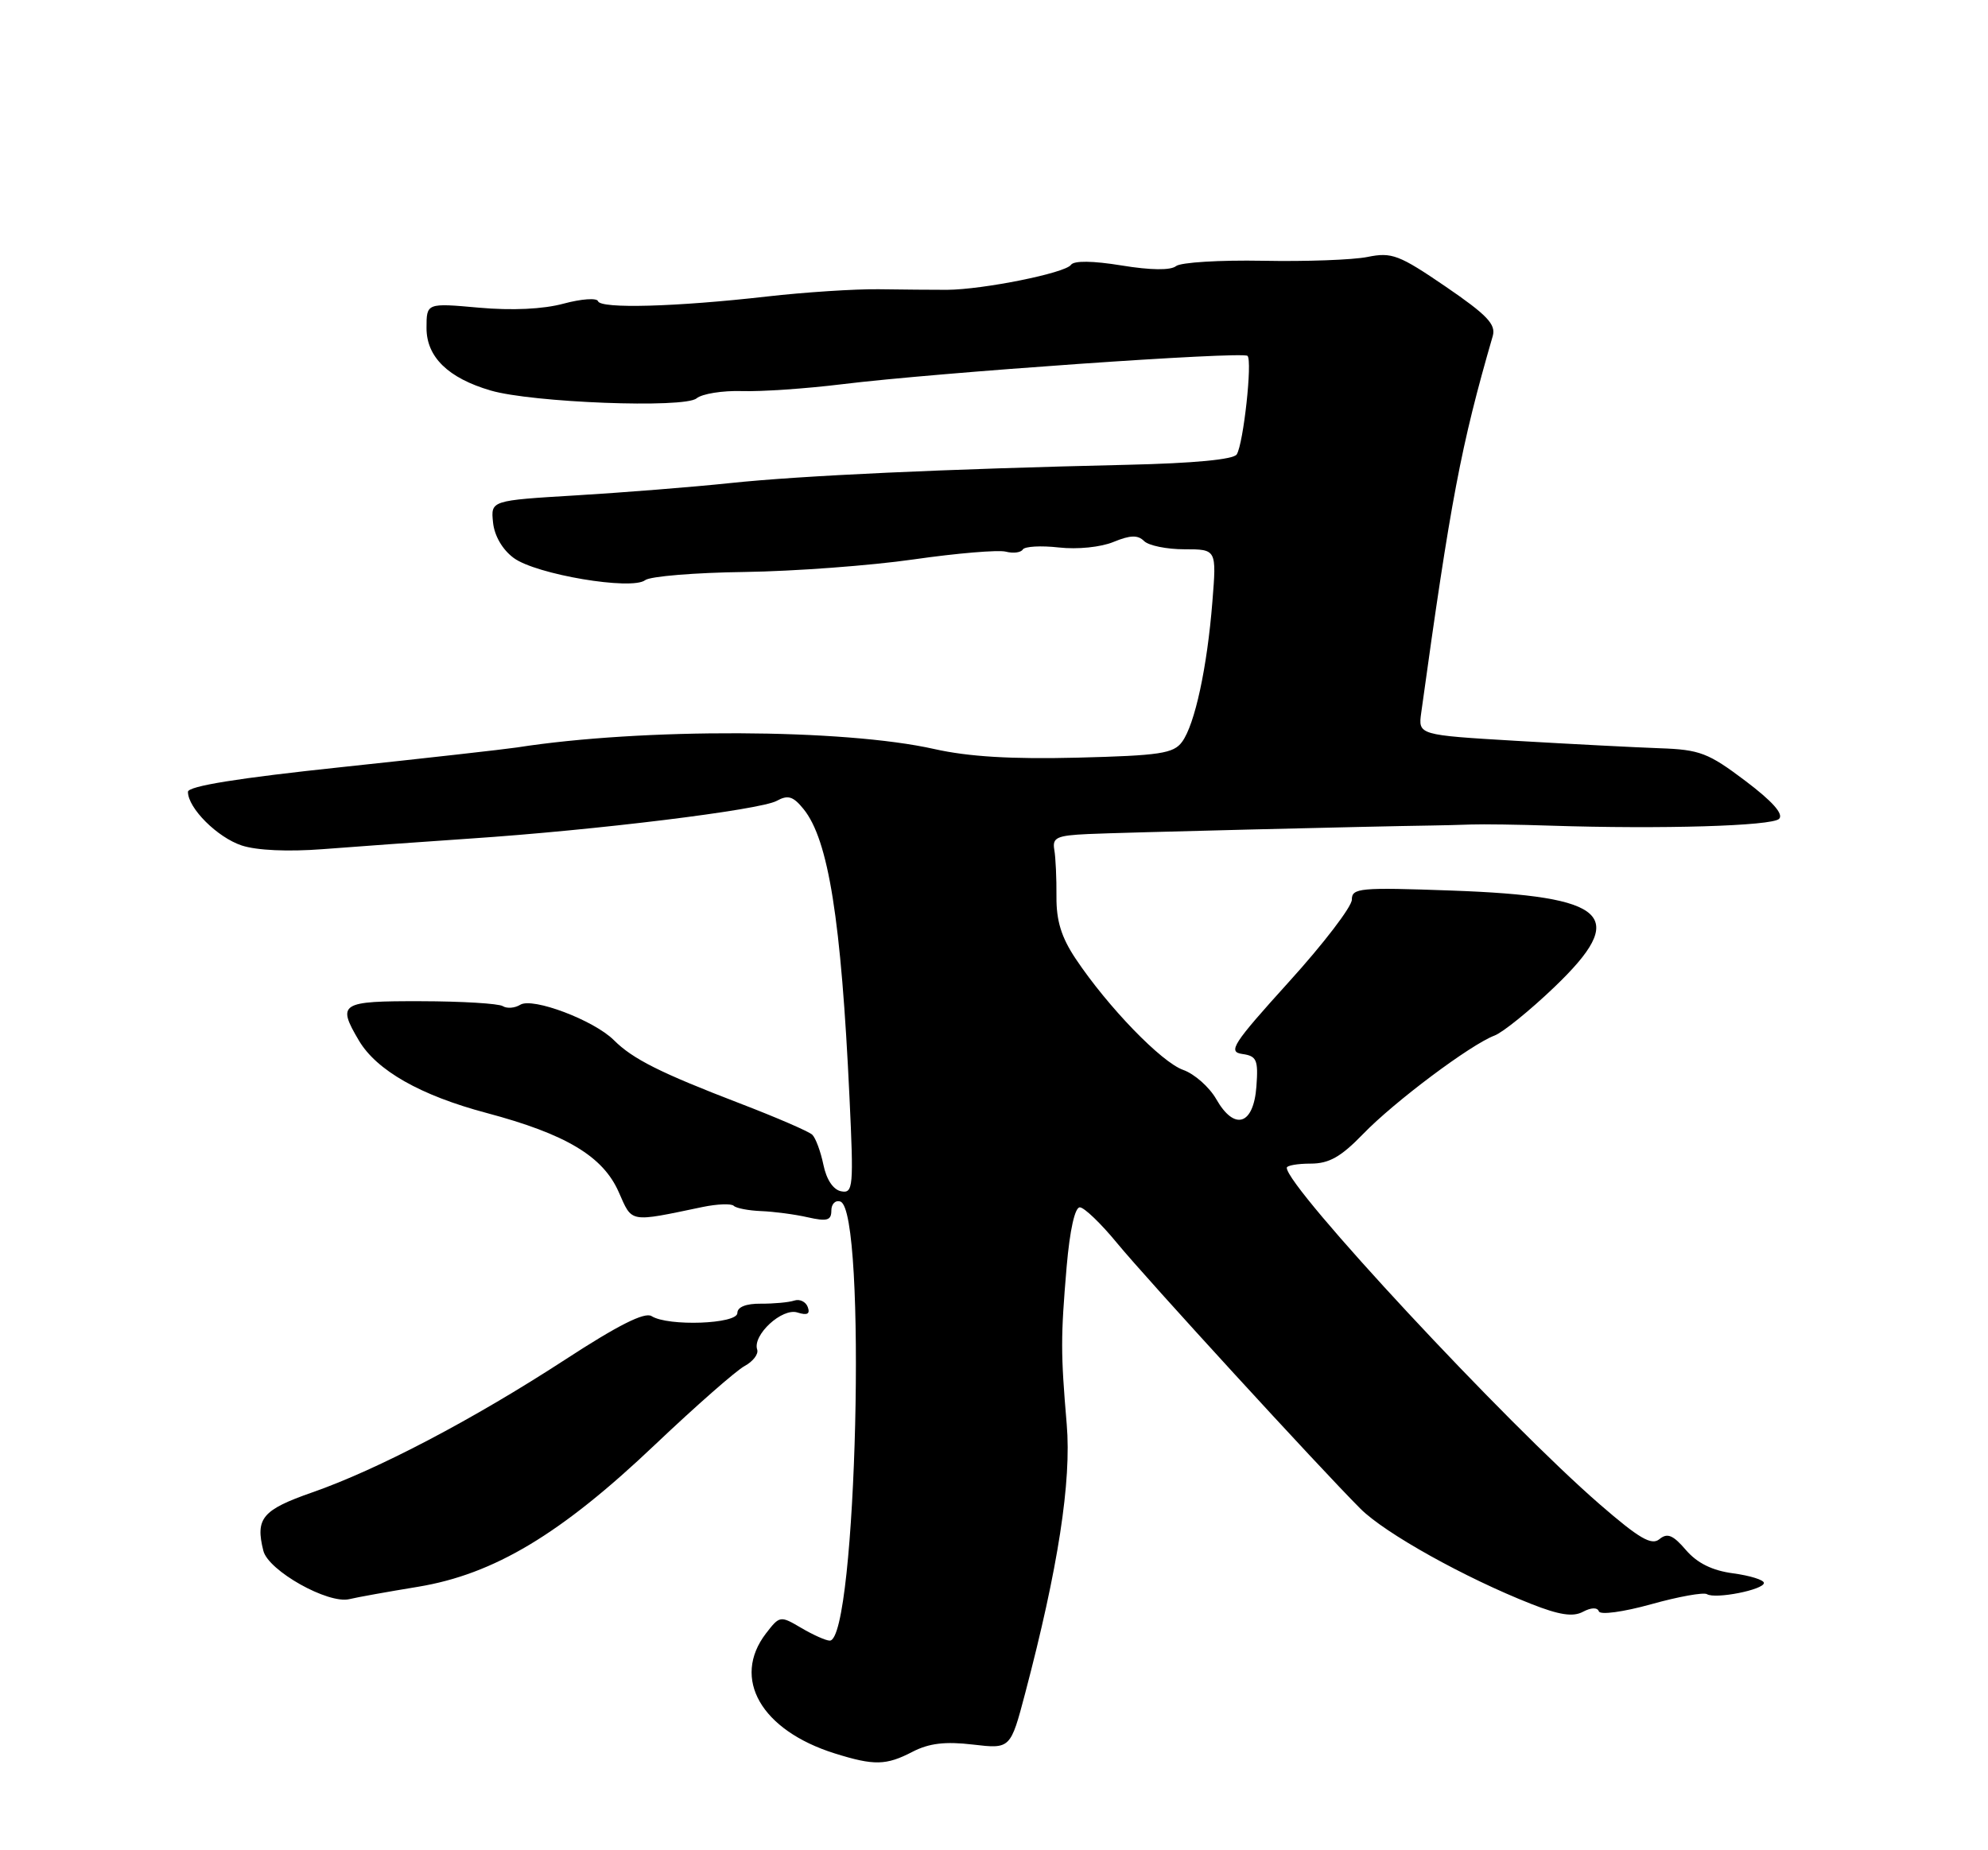 <?xml version="1.0" encoding="UTF-8" standalone="no"?>
<!DOCTYPE svg PUBLIC "-//W3C//DTD SVG 1.1//EN" "http://www.w3.org/Graphics/SVG/1.1/DTD/svg11.dtd" >
<svg xmlns="http://www.w3.org/2000/svg" xmlns:xlink="http://www.w3.org/1999/xlink" version="1.1" viewBox="0 0 275 256">
 <g >
 <path fill="currentColor"
d=" M 126.23 242.38 C 128.51 241.20 130.75 240.93 134.57 241.38 C 139.78 241.99 139.78 241.99 141.82 234.25 C 146.36 217.03 148.23 204.95 147.56 197.07 C 146.72 187.15 146.72 185.05 147.55 175.25 C 147.99 170.18 148.69 167.02 149.38 167.05 C 150.00 167.08 152.30 169.29 154.50 171.97 C 158.62 176.98 182.43 202.98 188.19 208.75 C 191.57 212.14 202.66 218.32 211.80 221.92 C 215.70 223.46 217.60 223.75 218.97 223.01 C 220.10 222.41 220.97 222.38 221.17 222.95 C 221.35 223.47 224.54 223.04 228.39 221.97 C 232.17 220.91 235.65 220.29 236.12 220.57 C 237.28 221.29 244.00 219.96 244.00 219.02 C 244.00 218.60 242.09 218.01 239.75 217.69 C 236.86 217.31 234.78 216.28 233.22 214.47 C 231.43 212.38 230.64 212.06 229.55 212.96 C 228.46 213.87 226.75 212.87 221.34 208.18 C 208.36 196.94 178.00 164.29 178.00 161.58 C 178.00 161.26 179.48 161.00 181.30 161.00 C 183.85 161.00 185.49 160.07 188.55 156.91 C 192.85 152.45 203.44 144.52 206.74 143.28 C 207.88 142.85 211.58 139.86 214.96 136.63 C 225.39 126.66 222.58 124.00 200.82 123.22 C 188.09 122.76 187.00 122.86 187.00 124.48 C 187.00 125.45 183.08 130.58 178.28 135.87 C 170.52 144.45 169.81 145.54 171.84 145.83 C 173.84 146.11 174.07 146.64 173.80 150.32 C 173.41 155.67 170.77 156.51 168.25 152.09 C 167.29 150.41 165.23 148.59 163.68 148.04 C 160.67 146.99 153.25 139.32 148.80 132.66 C 146.82 129.70 146.11 127.39 146.14 124.06 C 146.16 121.55 146.03 118.63 145.84 117.57 C 145.55 115.89 146.17 115.60 150.50 115.40 C 154.71 115.20 190.00 114.33 198.00 114.22 C 199.38 114.20 201.85 114.14 203.50 114.08 C 205.15 114.02 210.10 114.09 214.50 114.24 C 229.83 114.74 245.11 114.29 246.10 113.30 C 246.76 112.64 245.17 110.86 241.42 108.03 C 236.32 104.18 235.13 103.72 229.62 103.53 C 226.26 103.41 217.35 102.95 209.84 102.51 C 196.17 101.70 196.17 101.70 196.60 98.60 C 200.67 69.18 202.09 61.68 206.49 46.50 C 206.96 44.88 205.71 43.58 199.97 39.65 C 193.54 35.26 192.52 34.87 189.18 35.55 C 187.16 35.96 180.63 36.20 174.68 36.08 C 168.73 35.97 163.33 36.30 162.68 36.82 C 161.93 37.42 159.18 37.39 155.15 36.73 C 151.16 36.08 148.57 36.05 148.15 36.64 C 147.38 37.78 135.97 40.07 131.00 40.10 C 129.07 40.10 124.82 40.07 121.55 40.02 C 118.27 39.98 111.30 40.43 106.05 41.03 C 93.49 42.46 83.08 42.75 82.72 41.67 C 82.57 41.20 80.42 41.35 77.97 42.01 C 75.14 42.78 70.83 42.98 66.25 42.57 C 59.00 41.92 59.00 41.92 59.00 45.39 C 59.00 49.39 61.99 52.31 67.87 54.03 C 73.59 55.71 94.67 56.52 96.35 55.12 C 97.13 54.48 99.95 54.03 102.63 54.11 C 105.31 54.20 111.55 53.77 116.50 53.16 C 129.47 51.56 171.92 48.59 172.57 49.24 C 173.26 49.93 172.01 61.36 171.08 62.87 C 170.64 63.58 165.14 64.10 155.95 64.31 C 130.79 64.89 110.81 65.80 101.00 66.84 C 95.78 67.39 86.19 68.15 79.70 68.54 C 67.89 69.25 67.89 69.25 68.20 72.27 C 68.38 74.12 69.50 76.05 71.06 77.20 C 74.13 79.48 87.39 81.72 89.25 80.27 C 89.94 79.74 96.12 79.23 103.00 79.14 C 109.88 79.04 120.40 78.26 126.39 77.40 C 132.38 76.54 138.12 76.06 139.14 76.33 C 140.16 76.59 141.22 76.46 141.48 76.03 C 141.75 75.60 143.99 75.47 146.47 75.75 C 149.03 76.04 152.29 75.71 154.04 74.98 C 156.35 74.03 157.40 74.00 158.26 74.86 C 158.89 75.49 161.40 76.00 163.84 76.00 C 168.29 76.00 168.29 76.00 167.71 83.25 C 166.99 92.33 165.29 100.22 163.52 102.64 C 162.34 104.26 160.45 104.54 149.08 104.83 C 139.92 105.06 133.97 104.70 129.25 103.64 C 116.74 100.82 88.84 100.71 71.50 103.42 C 69.85 103.67 58.94 104.90 47.25 106.14 C 32.97 107.65 26.00 108.77 26.00 109.56 C 26.00 111.81 30.06 115.86 33.43 116.98 C 35.52 117.67 39.86 117.86 44.67 117.49 C 48.98 117.15 58.12 116.50 65.00 116.03 C 82.46 114.86 105.13 112.07 107.44 110.81 C 109.00 109.95 109.72 110.17 111.16 111.95 C 114.60 116.20 116.36 127.25 117.51 151.84 C 118.10 164.27 118.02 165.15 116.36 164.83 C 115.26 164.62 114.32 163.21 113.90 161.15 C 113.52 159.32 112.83 157.45 112.36 157.00 C 111.89 156.55 107.38 154.60 102.35 152.67 C 91.34 148.44 87.53 146.53 84.92 143.92 C 82.17 141.17 73.68 137.96 71.97 139.02 C 71.21 139.49 70.12 139.57 69.55 139.21 C 68.97 138.85 63.89 138.54 58.25 138.53 C 47.08 138.50 46.59 138.80 49.64 143.96 C 52.09 148.11 58.16 151.56 67.30 153.99 C 78.29 156.92 83.41 159.98 85.59 164.94 C 87.49 169.23 86.94 169.14 97.20 167.00 C 99.24 166.58 101.17 166.51 101.50 166.84 C 101.83 167.17 103.54 167.50 105.30 167.57 C 107.06 167.64 109.96 168.02 111.75 168.43 C 114.41 169.03 115.00 168.86 115.00 167.50 C 115.00 166.58 115.56 166.02 116.25 166.25 C 119.94 167.49 118.50 227.00 114.78 227.00 C 114.25 227.00 112.48 226.21 110.85 225.25 C 107.93 223.53 107.86 223.54 105.96 226.00 C 101.17 232.24 105.28 239.41 115.48 242.61 C 120.92 244.31 122.57 244.28 126.23 242.38 Z  M 57.83 219.55 C 68.34 217.81 77.58 212.28 90.64 199.86 C 96.28 194.51 101.85 189.62 103.01 189.00 C 104.17 188.37 104.95 187.35 104.74 186.73 C 104.07 184.72 108.19 180.92 110.31 181.60 C 111.67 182.03 112.09 181.81 111.74 180.85 C 111.47 180.11 110.63 179.70 109.87 179.95 C 109.12 180.20 107.04 180.39 105.25 180.38 C 103.20 180.36 102.00 180.84 102.00 181.67 C 102.00 183.20 92.41 183.55 90.13 182.10 C 89.18 181.50 85.48 183.36 78.18 188.12 C 65.47 196.39 52.24 203.34 43.17 206.50 C 36.28 208.91 35.30 210.08 36.43 214.57 C 37.12 217.33 45.38 221.97 48.33 221.26 C 49.34 221.01 53.62 220.24 57.83 219.55 Z "/>
</g>
</svg>